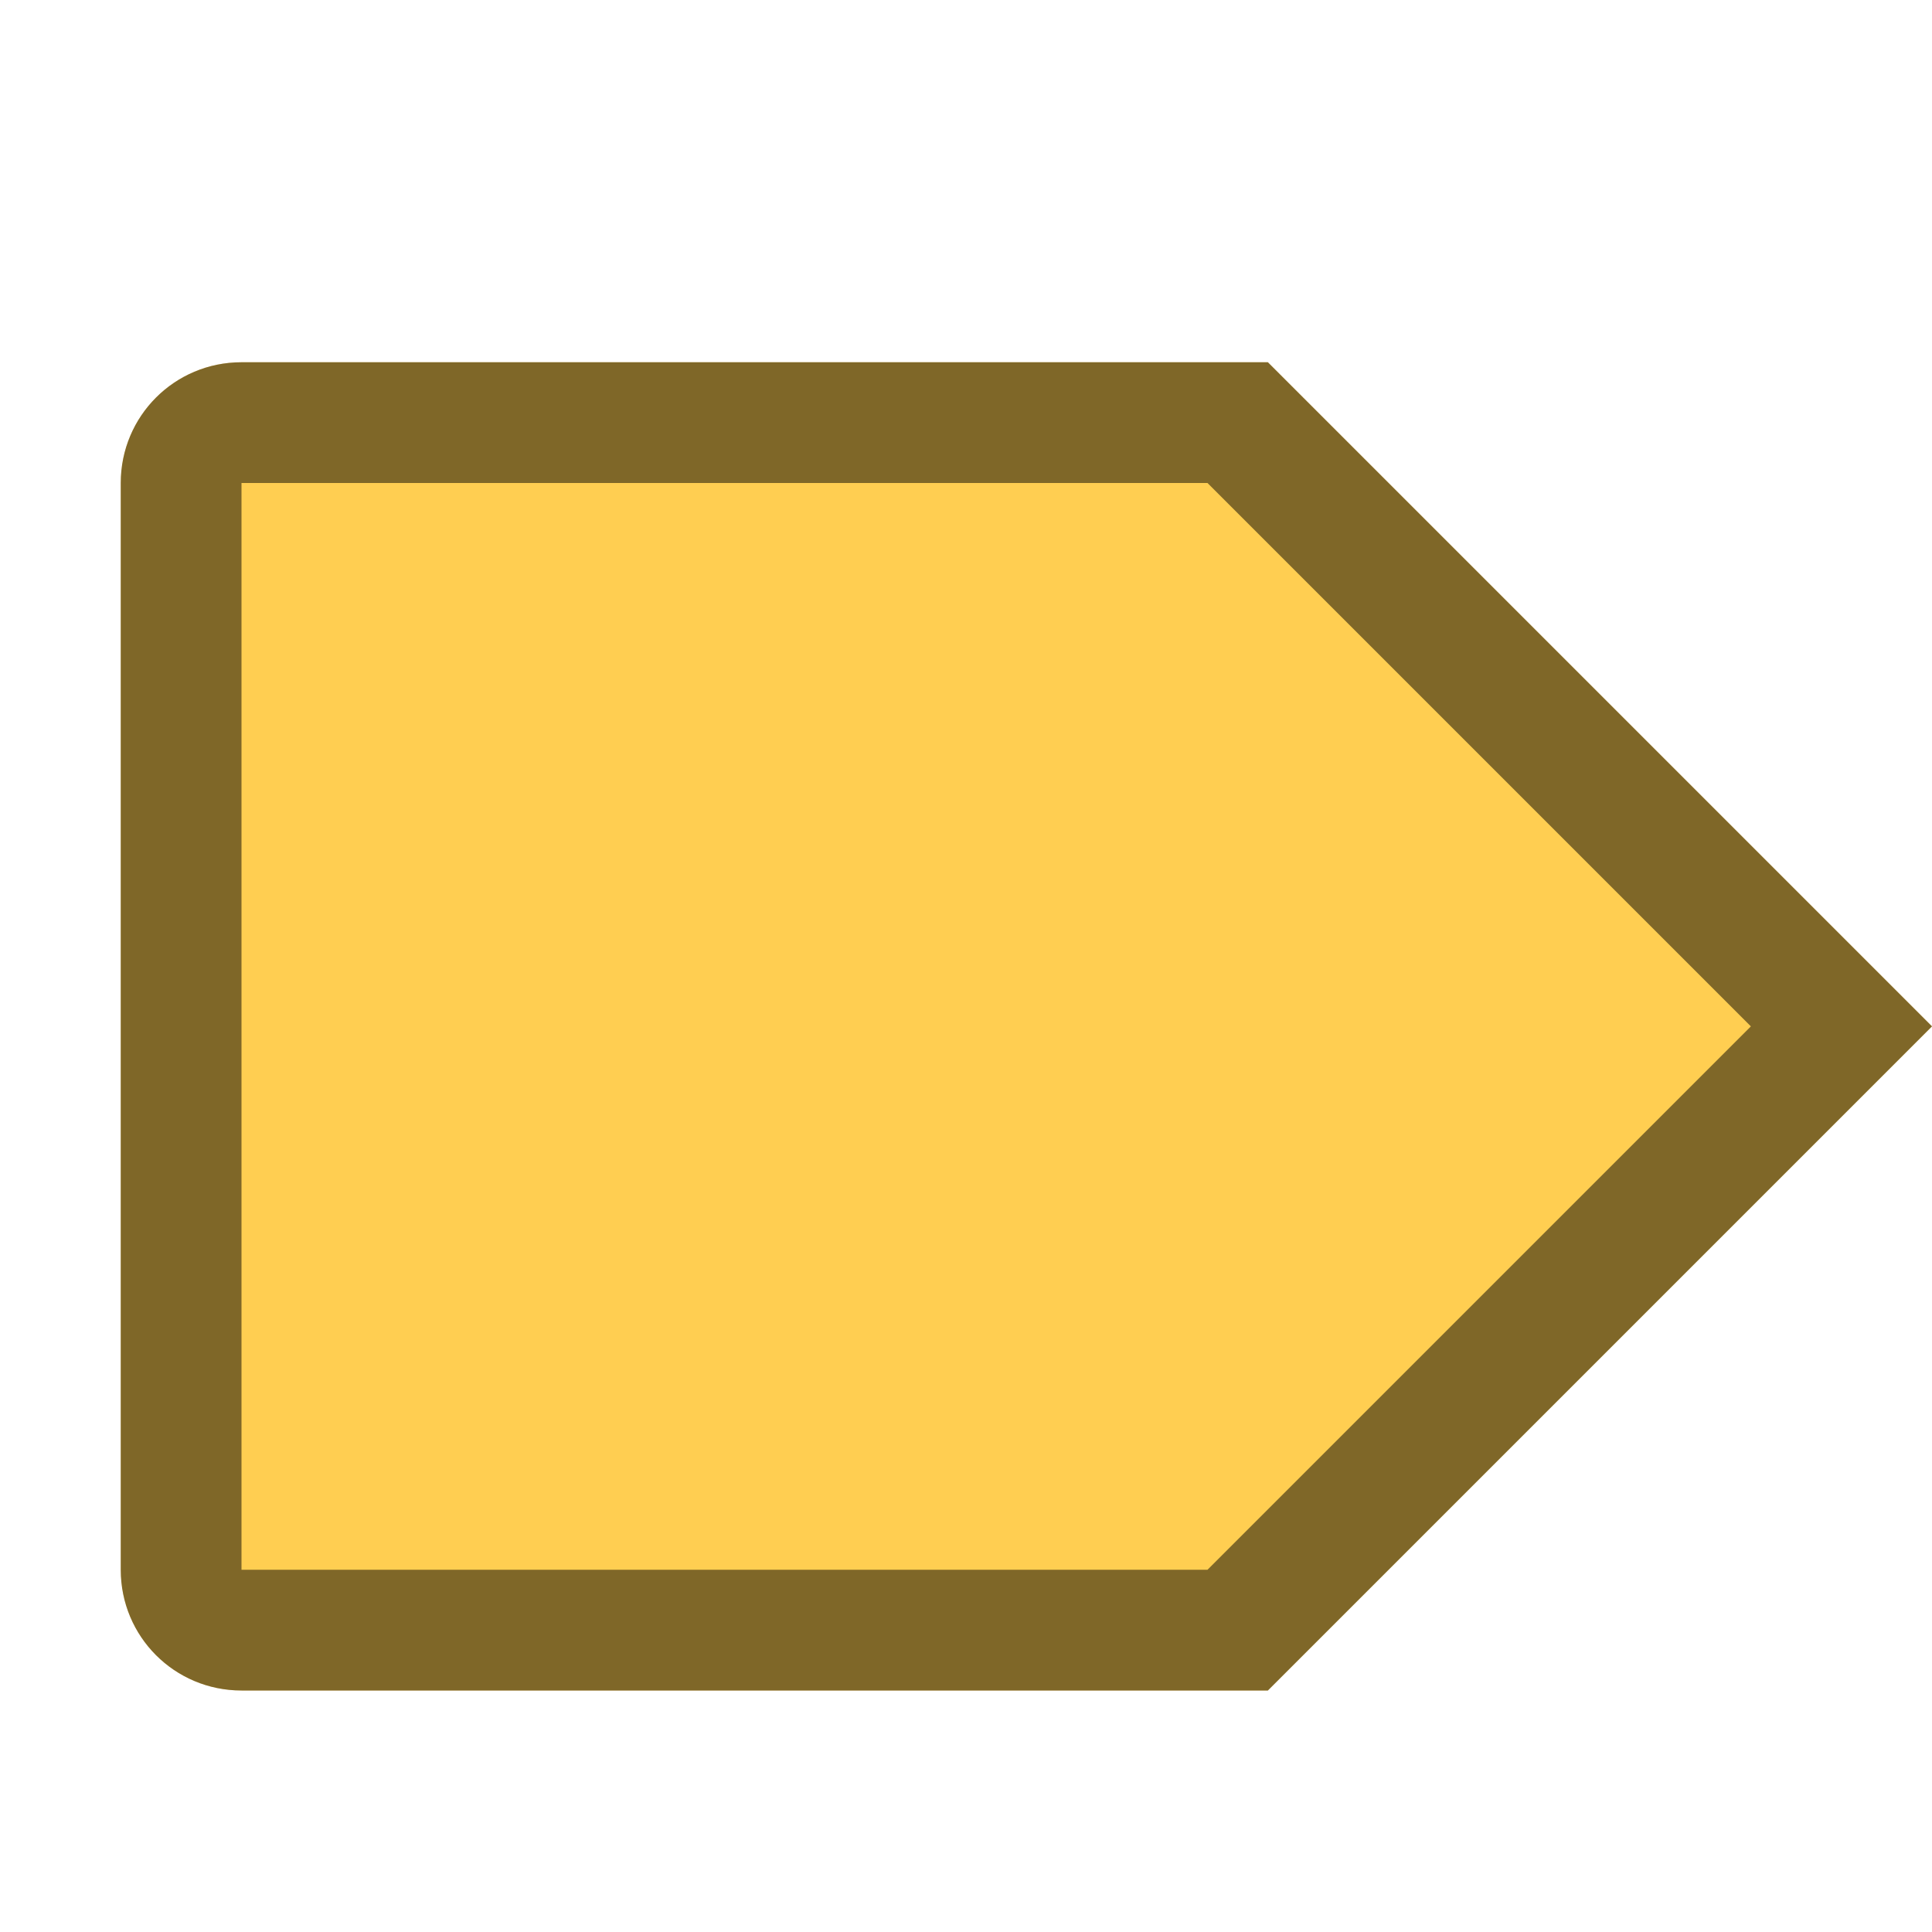 <svg version="1.0" viewBox="0 0 16 16" xmlns="http://www.w3.org/2000/svg"><g stroke-linecap="square" stroke-width=".5"><path d="M10.5 14H2c-.554 0-1-.446-1-1V4c0-.554.446-1 1-1h8.5L16 8.5z" fill="#ffce51"/><path d="M2 3c-.554 0-1 .446-1 1v9c0 .554.446 1 1 1h8.5L16 8.5 10.5 3zm0 1h8l4.5 4.5L10 13H2z" fill-opacity=".5"/></g></svg>